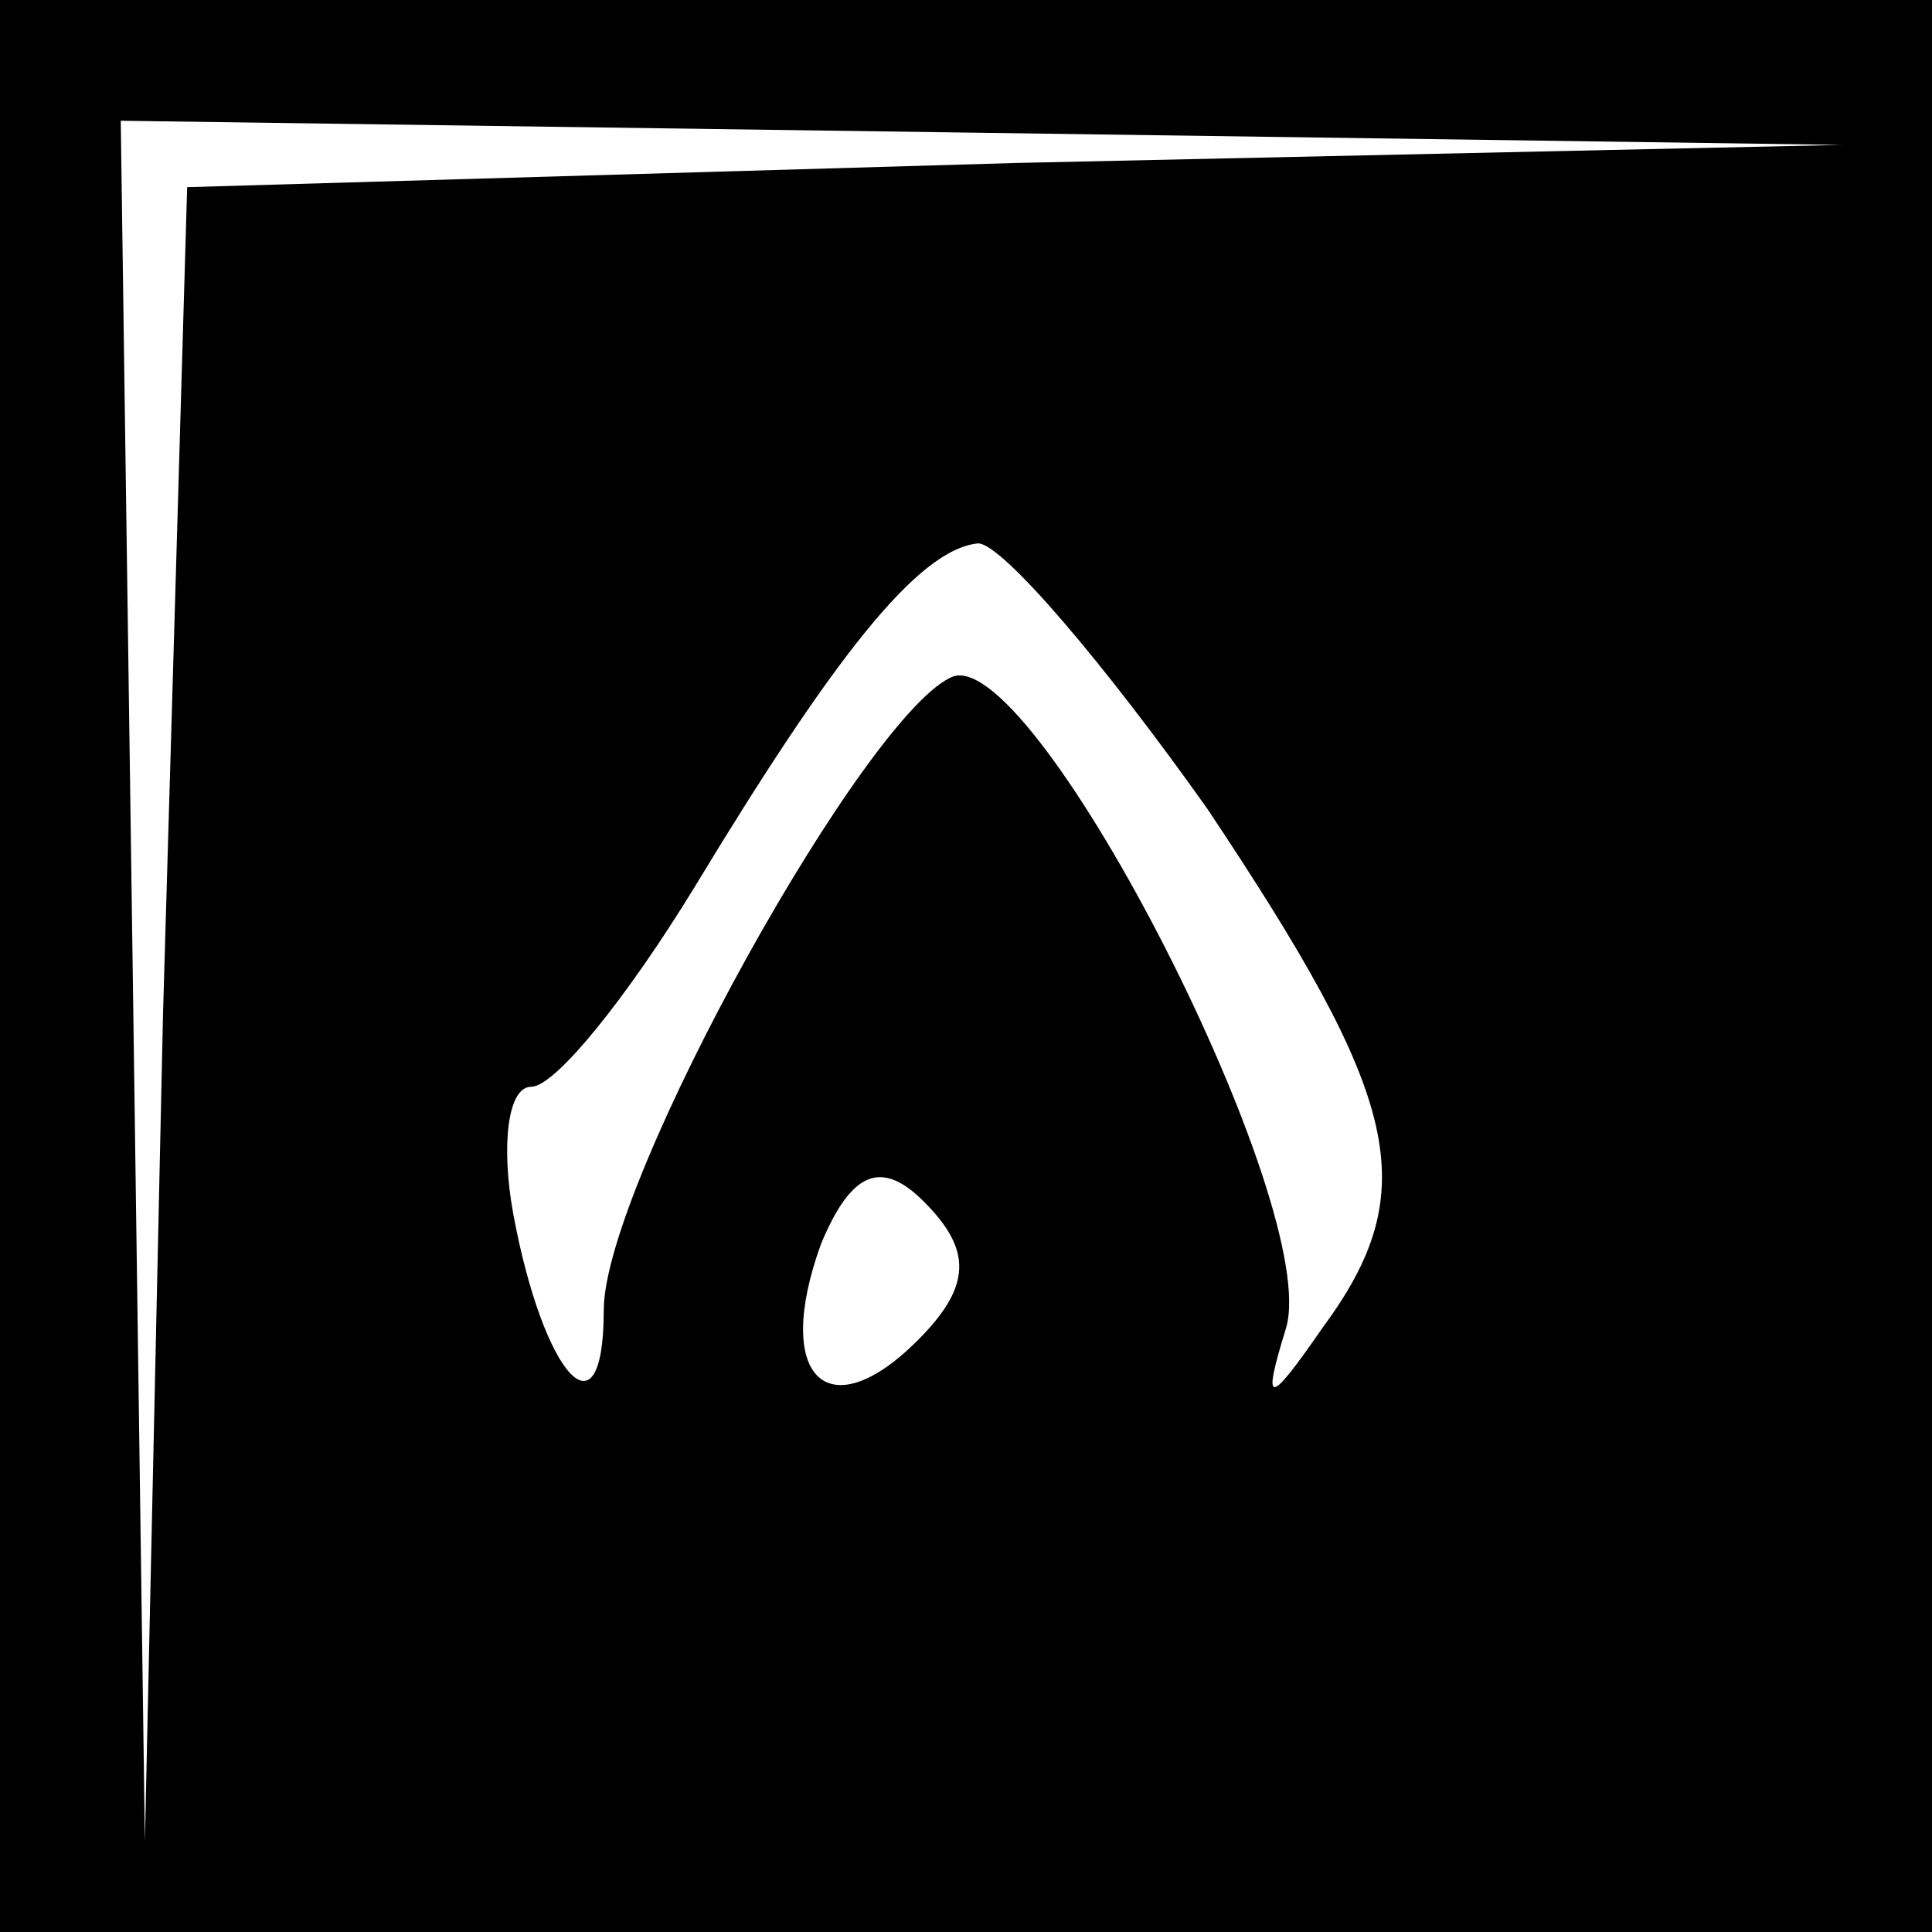<?xml version="1.0" standalone="no"?>
<!DOCTYPE svg PUBLIC "-//W3C//DTD SVG 20010904//EN"
 "http://www.w3.org/TR/2001/REC-SVG-20010904/DTD/svg10.dtd">
<svg version="1.0" xmlns="http://www.w3.org/2000/svg"
 width="32pt" height="32pt" viewBox="0 0 32 32"
 preserveAspectRatio="xMidYMid meet">
<rect x="0" y="0" width="32" height="32" fill="#808080" stroke="none"/>
<g transform="translate(0,32) scale(0.1,-0.1)"
fill="#000000" stroke="none">
<path fill="#000000" stroke="none" d="M0 160 l0 -160 160 0 160 0 0 160 0
160 -160 0 -160 0 0 -160z"/>
<path fill="#ffffff" stroke="none" d="M168 293 l-137 -4 -4 -137 -3 -137 -2
143 -2 142 143 -2 142 -2 -137 -3z"/>
<path fill="#ffffff" stroke="none" d="M200 186 c32 -48 36 -63 19 -86 -9 -13
-10 -13 -6 0 6 20 -41 112 -55 108 -14 -5 -58 -84 -58 -105 0 -22 -10 -11 -15
16 -2 11 -1 21 3 21 4 0 16 15 27 33 23 38 37 56 47 57 4 0 21 -20 38 -44z"/>
<path fill="#ffffff" stroke="none" d="M152 98 c-15 -15 -24 -6 -16 16 5 12
10 14 17 7 8 -8 8 -14 -1 -23z"/>
</g>
</svg>
